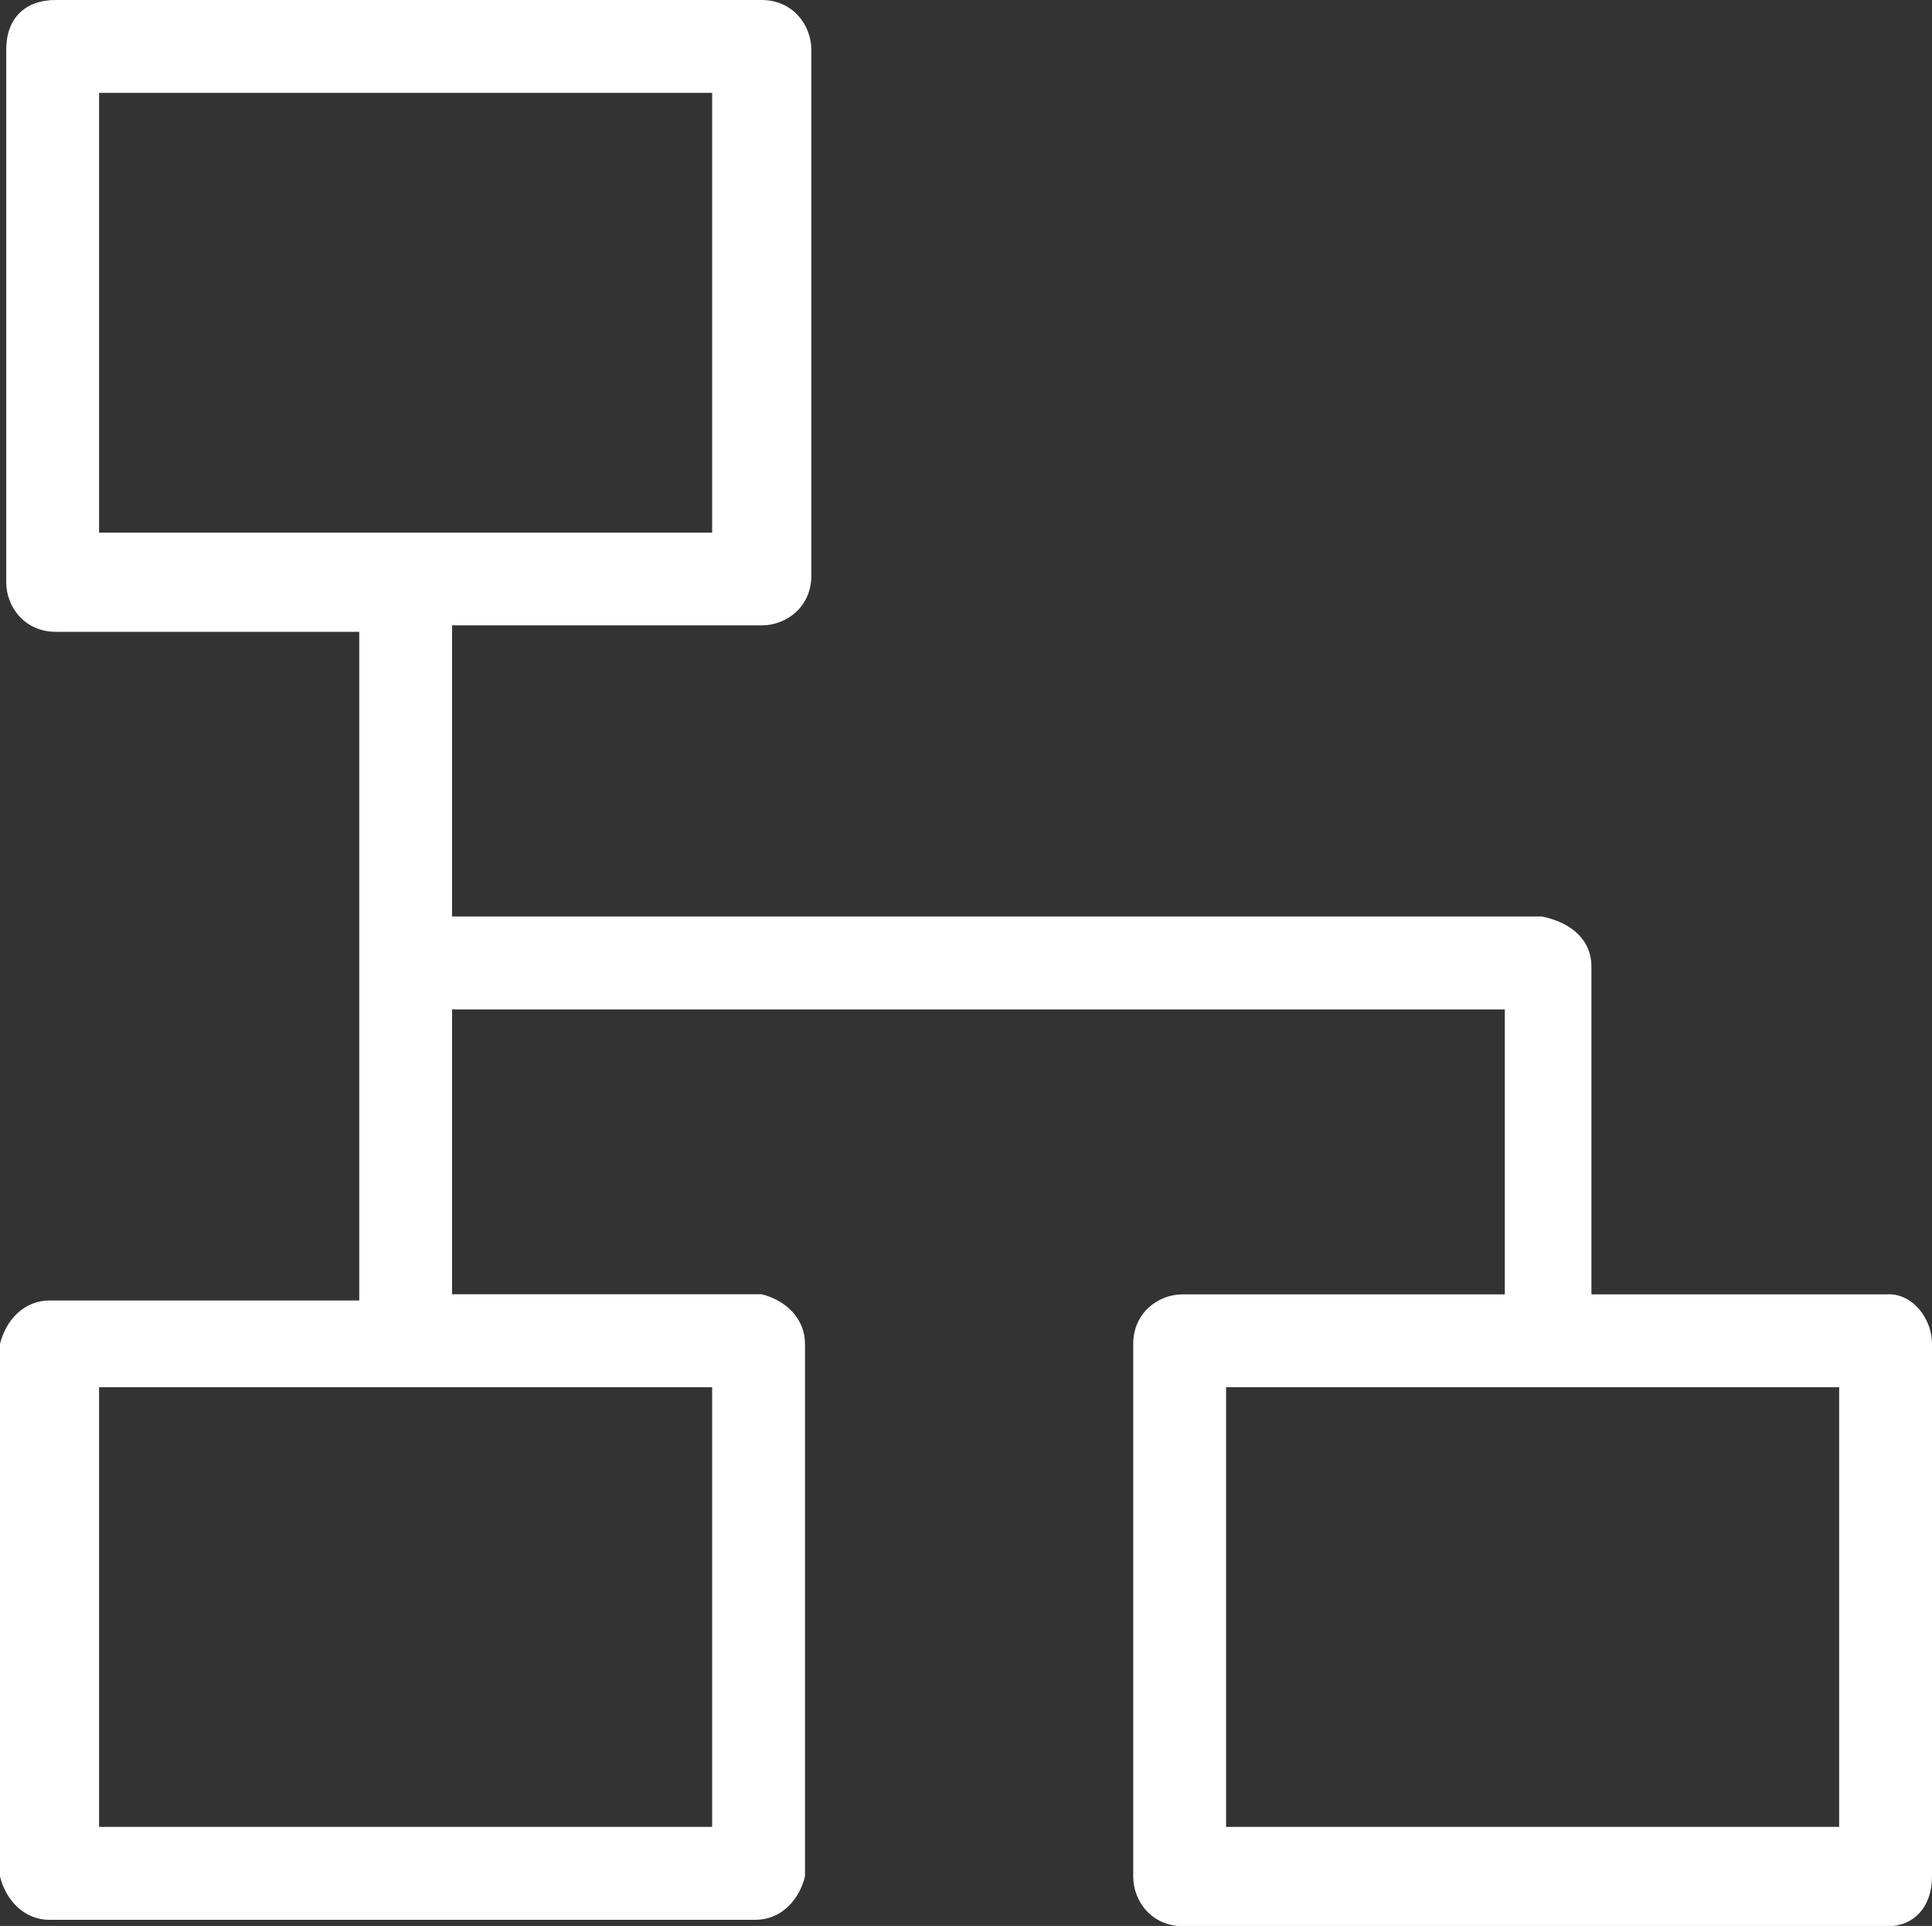 <svg version="1.2" baseProfile="tiny" viewBox="0 0 18 17.942" xmlns:xlink="http://www.w3.org/1999/xlink" xmlns="http://www.w3.org/2000/svg">
<rect x="0" y="0" width="18" height="17.942" fill="#333333" stroke="none"/>
<path style="fill:#ffffff;" d="M 17.596,12.058 H 14.827 V 9 c 0,-0.231 -0.173,-0.404 -0.462,-0.462 H 4.212 v -2.712 h 2.885 c 0.231,0 0.462,-0.173 0.462,-0.462 V 0.462 C 7.558,0.231 7.385,0 7.096,0 H 0.519 C 0.231,0 0.058,0.173 0.058,0.462 v 4.962 c 0,0.231 0.173,0.462 0.462,0.462 h 2.827 V 12.115 H 0.462 c -0.231,0 -0.404,0.173 -0.462,0.404 0,0 0,0 0,0 v 4.962 c 0.058,0.231 0.231,0.404 0.462,0.404 0,0 0,0 0,0 H 7.038 c 0.231,0 0.404,-0.173 0.462,-0.404 0,0 0,0 0,0 v -4.962 c 0,-0.231 -0.173,-0.404 -0.404,-0.462 0,0 0,0 0,0 H 4.212 V 9.404 h 9.808 v 2.654 h -3 c -0.231,0 -0.462,0.173 -0.462,0.462 v 4.962 c 0,0.231 0.173,0.462 0.462,0.462 h 6.577 C 17.827,17.942 18,17.769 18,17.481 v -4.962 c 0,-0.231 -0.173,-0.462 -0.404,-0.462 z M 0.923,0.865 H 6.635 V 4.962 H 0.923 Z M 6.635,17.019 H 0.923 V 12.923 H 6.635 Z m 10.5,0 h -5.712 v -4.096 h 5.712 z"/>
</svg>
